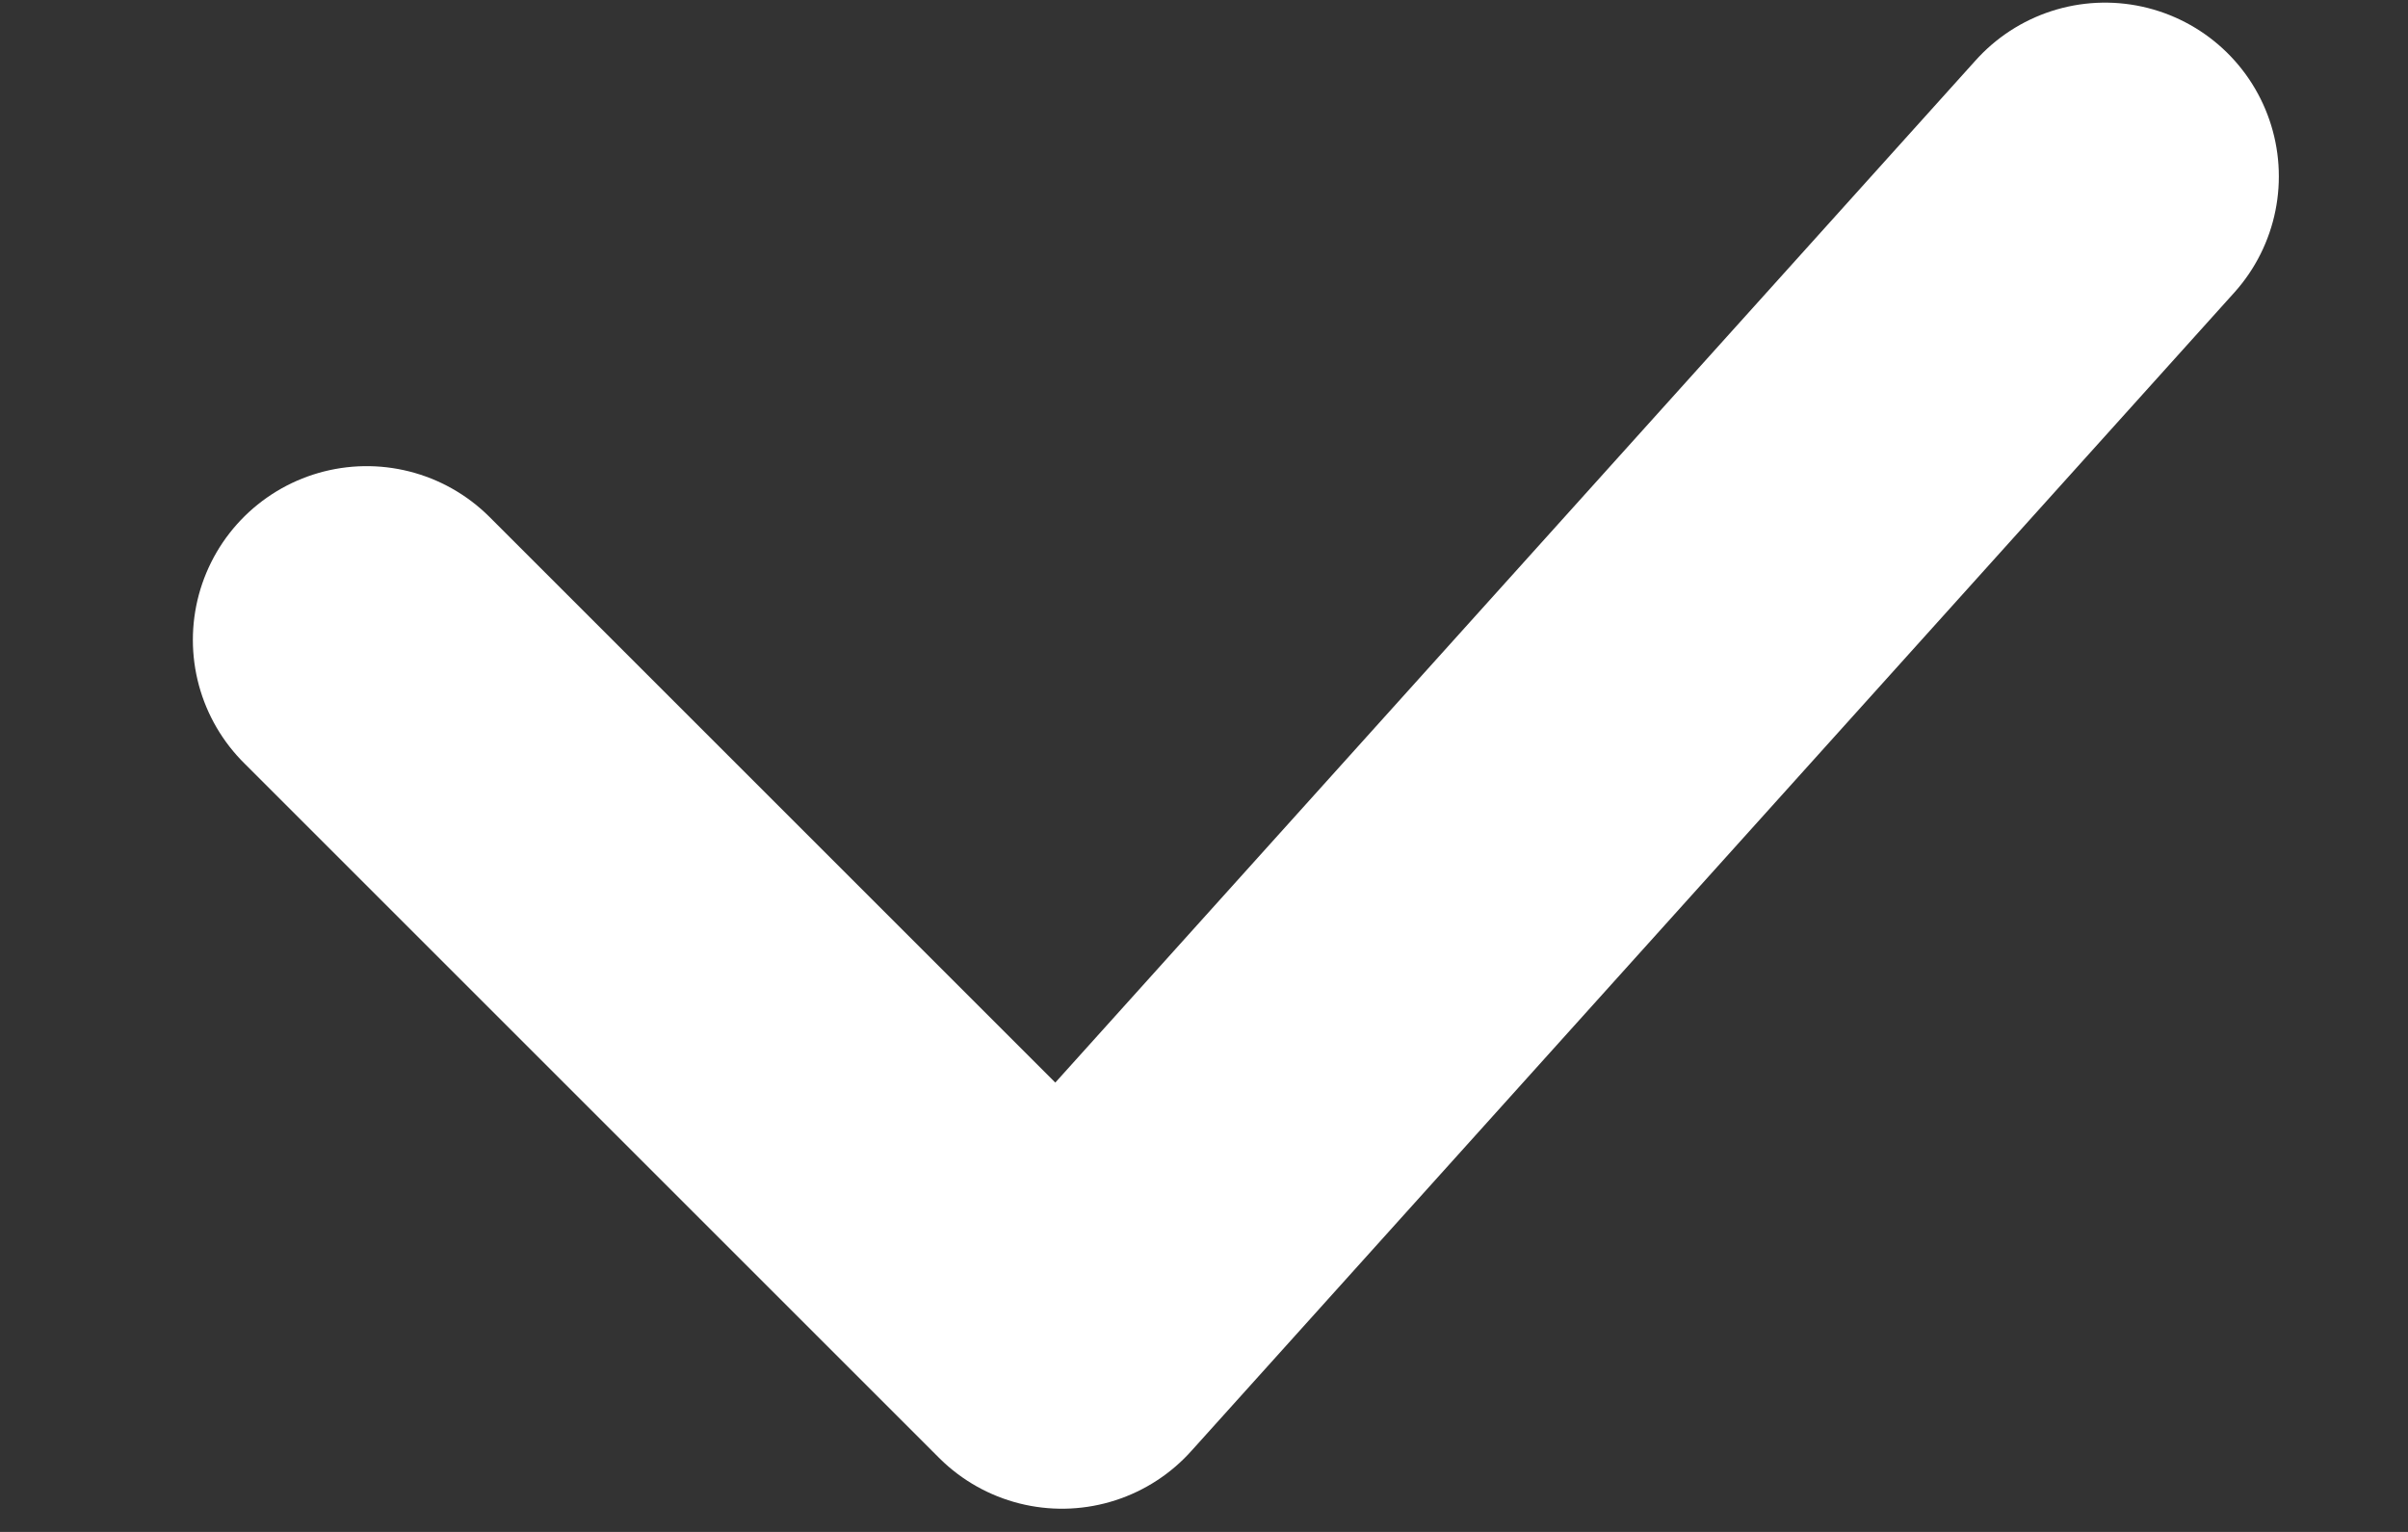 <svg width="11" height="7" viewBox="0 0 11 7" fill="none" xmlns="http://www.w3.org/2000/svg">
<rect x="0" y="0" width="11" height="7" fill="#333333" stroke="none"/>
<path id="Vector" d="M1.675 2.924L4.851 6.1L9.616 0.806" stroke="white" stroke-width="1.588" stroke-linecap="round" stroke-linejoin="round"/>
</svg>
